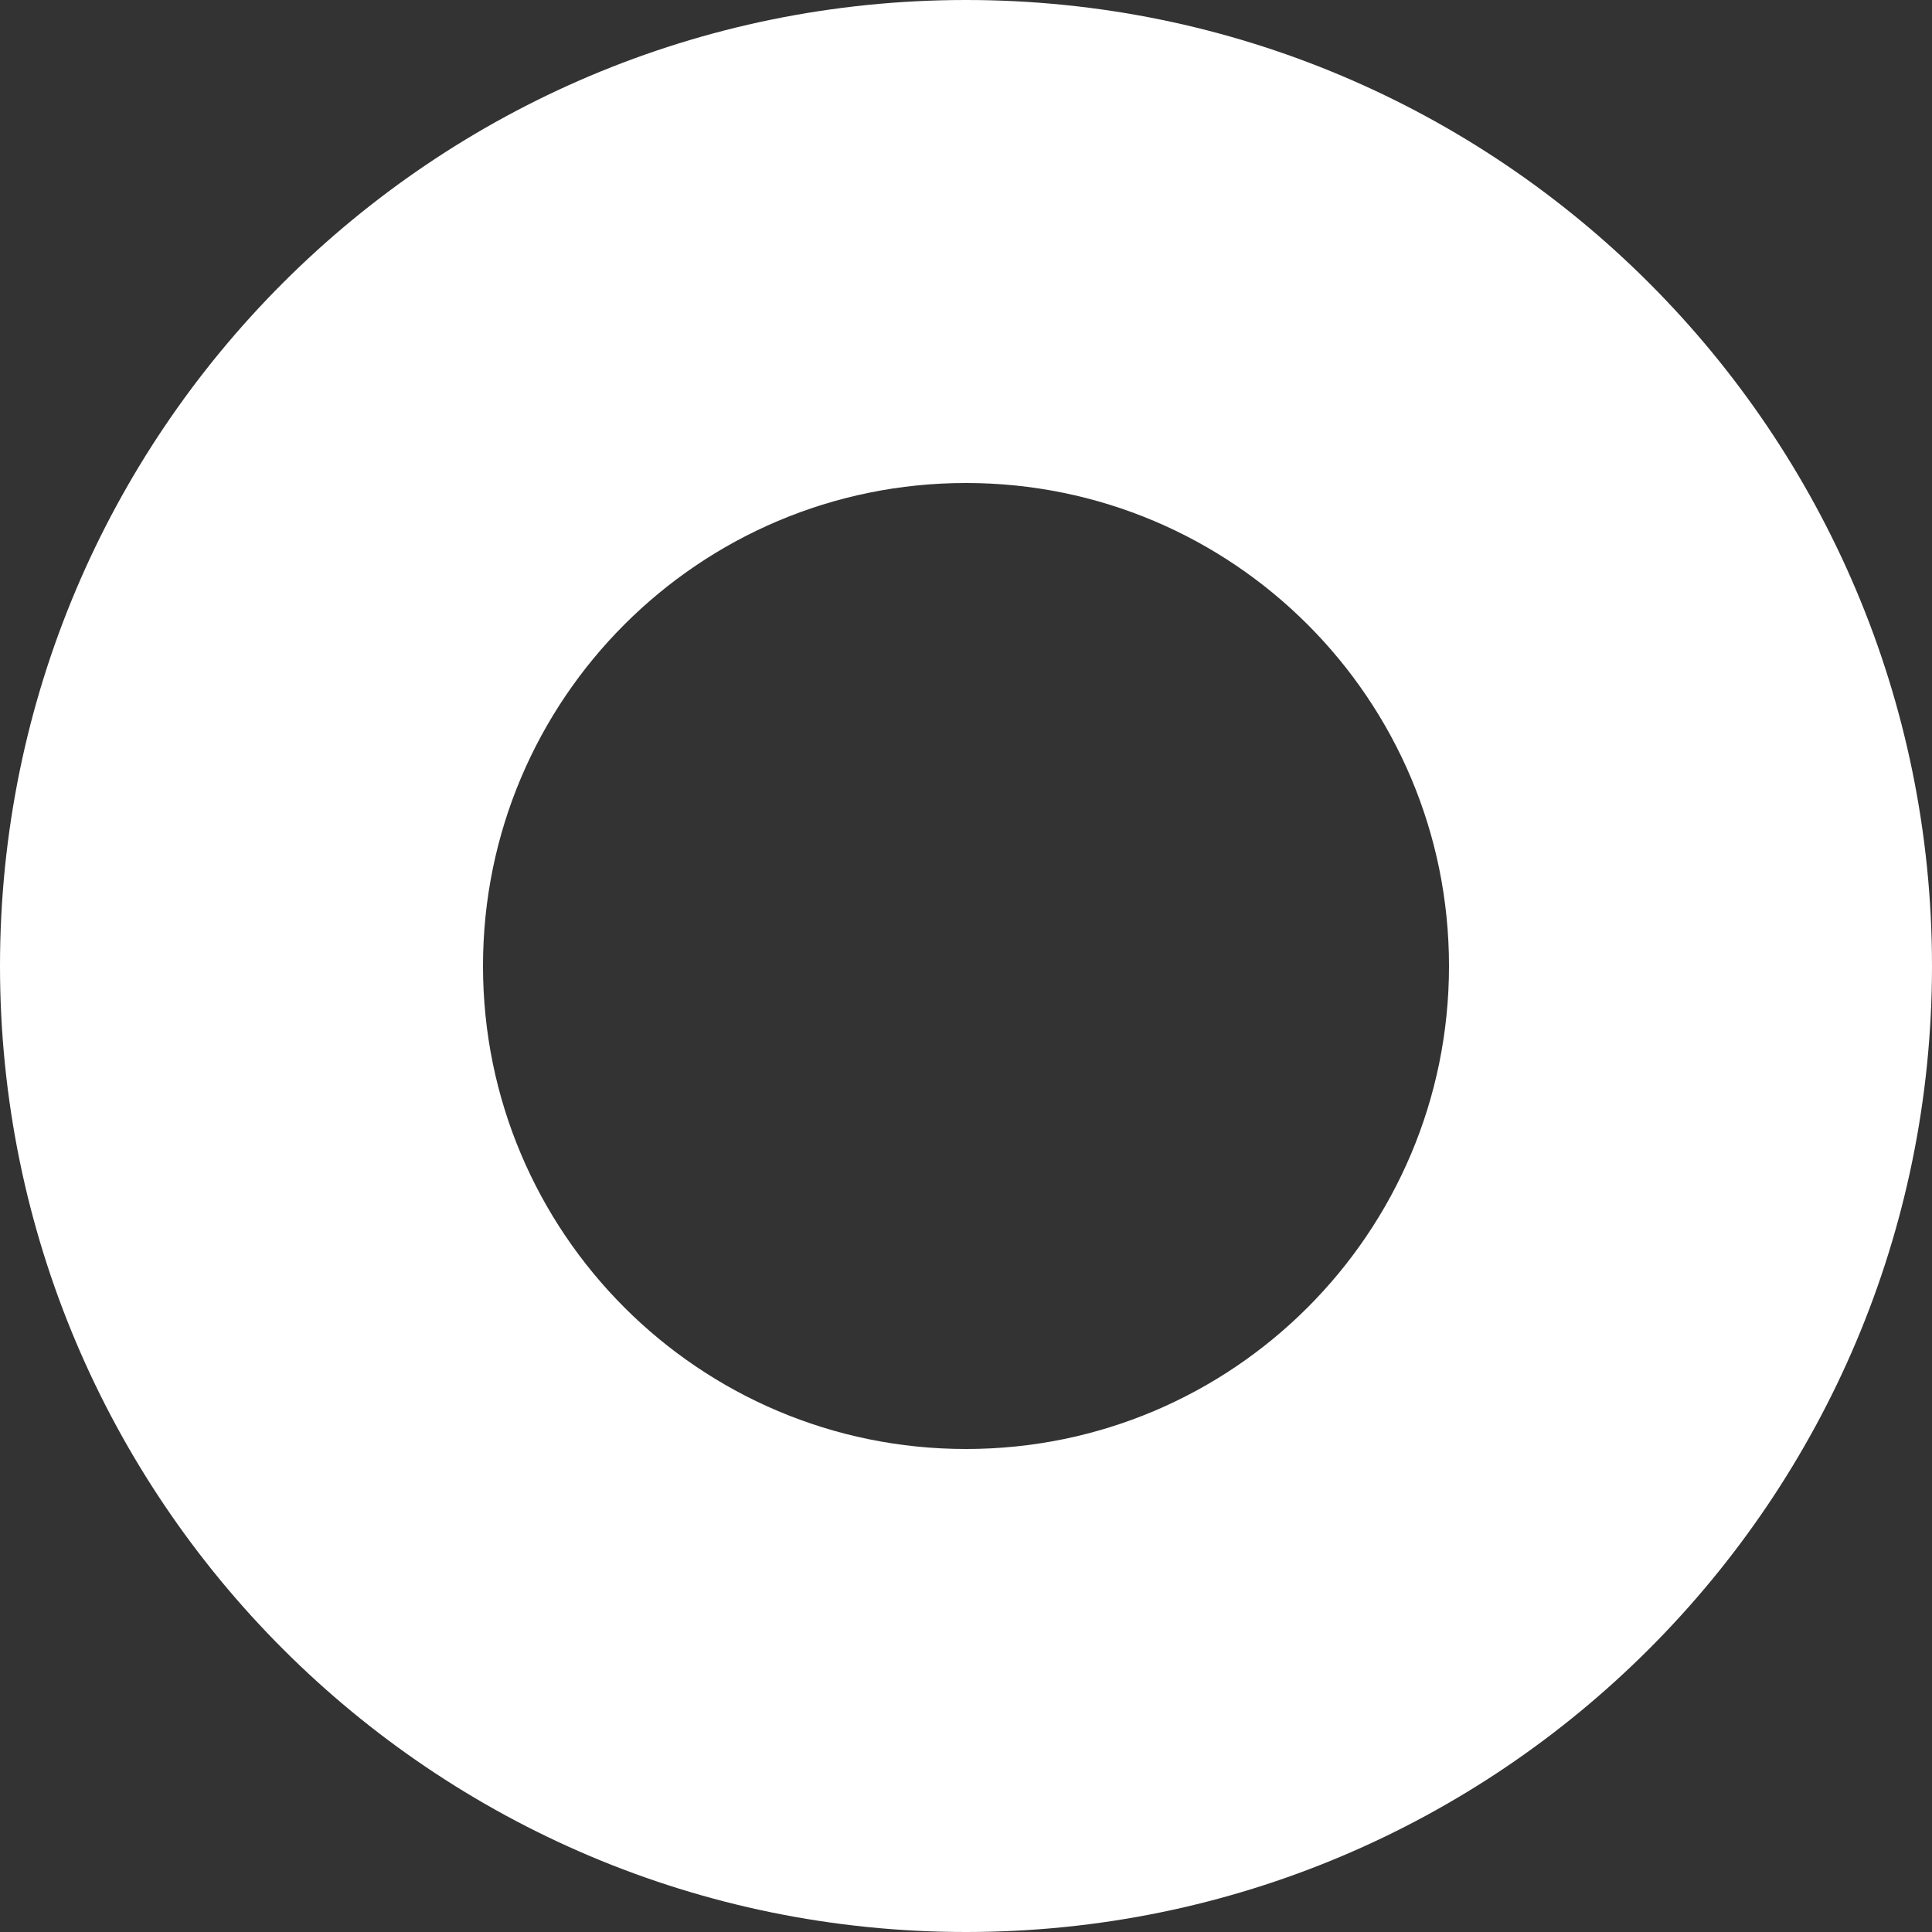 <?xml version="1.0" encoding="utf-8"?>
<!-- Generator: Adobe Illustrator 16.0.0, SVG Export Plug-In . SVG Version: 6.00 Build 0)  -->
<!DOCTYPE svg PUBLIC "-//W3C//DTD SVG 1.1//EN" "http://www.w3.org/Graphics/SVG/1.1/DTD/svg11.dtd">
<svg version="1.1" id="Layer_1" xmlns="http://www.w3.org/2000/svg" xmlns:xlink="http://www.w3.org/1999/xlink" x="0px" y="0px"
	 width="12px" height="12px" viewBox="0 0 12 12" enable-background="new 0 0 12 12" xml:space="preserve">
<rect x="0" y="0" width="12" height="12" fill="#333333" stroke="none"/>
<path fill="#FFFFFF" d="M6,0C2.686,0,0,2.686,0,6c0,3.313,2.686,6,6,6c3.313,0,6-2.687,6-6C12,2.686,9.313,0,6,0z M6,9
	C4.343,9,3,7.657,3,6s1.343-3,3-3s3,1.343,3,3S7.657,9,6,9z"/>
</svg>
